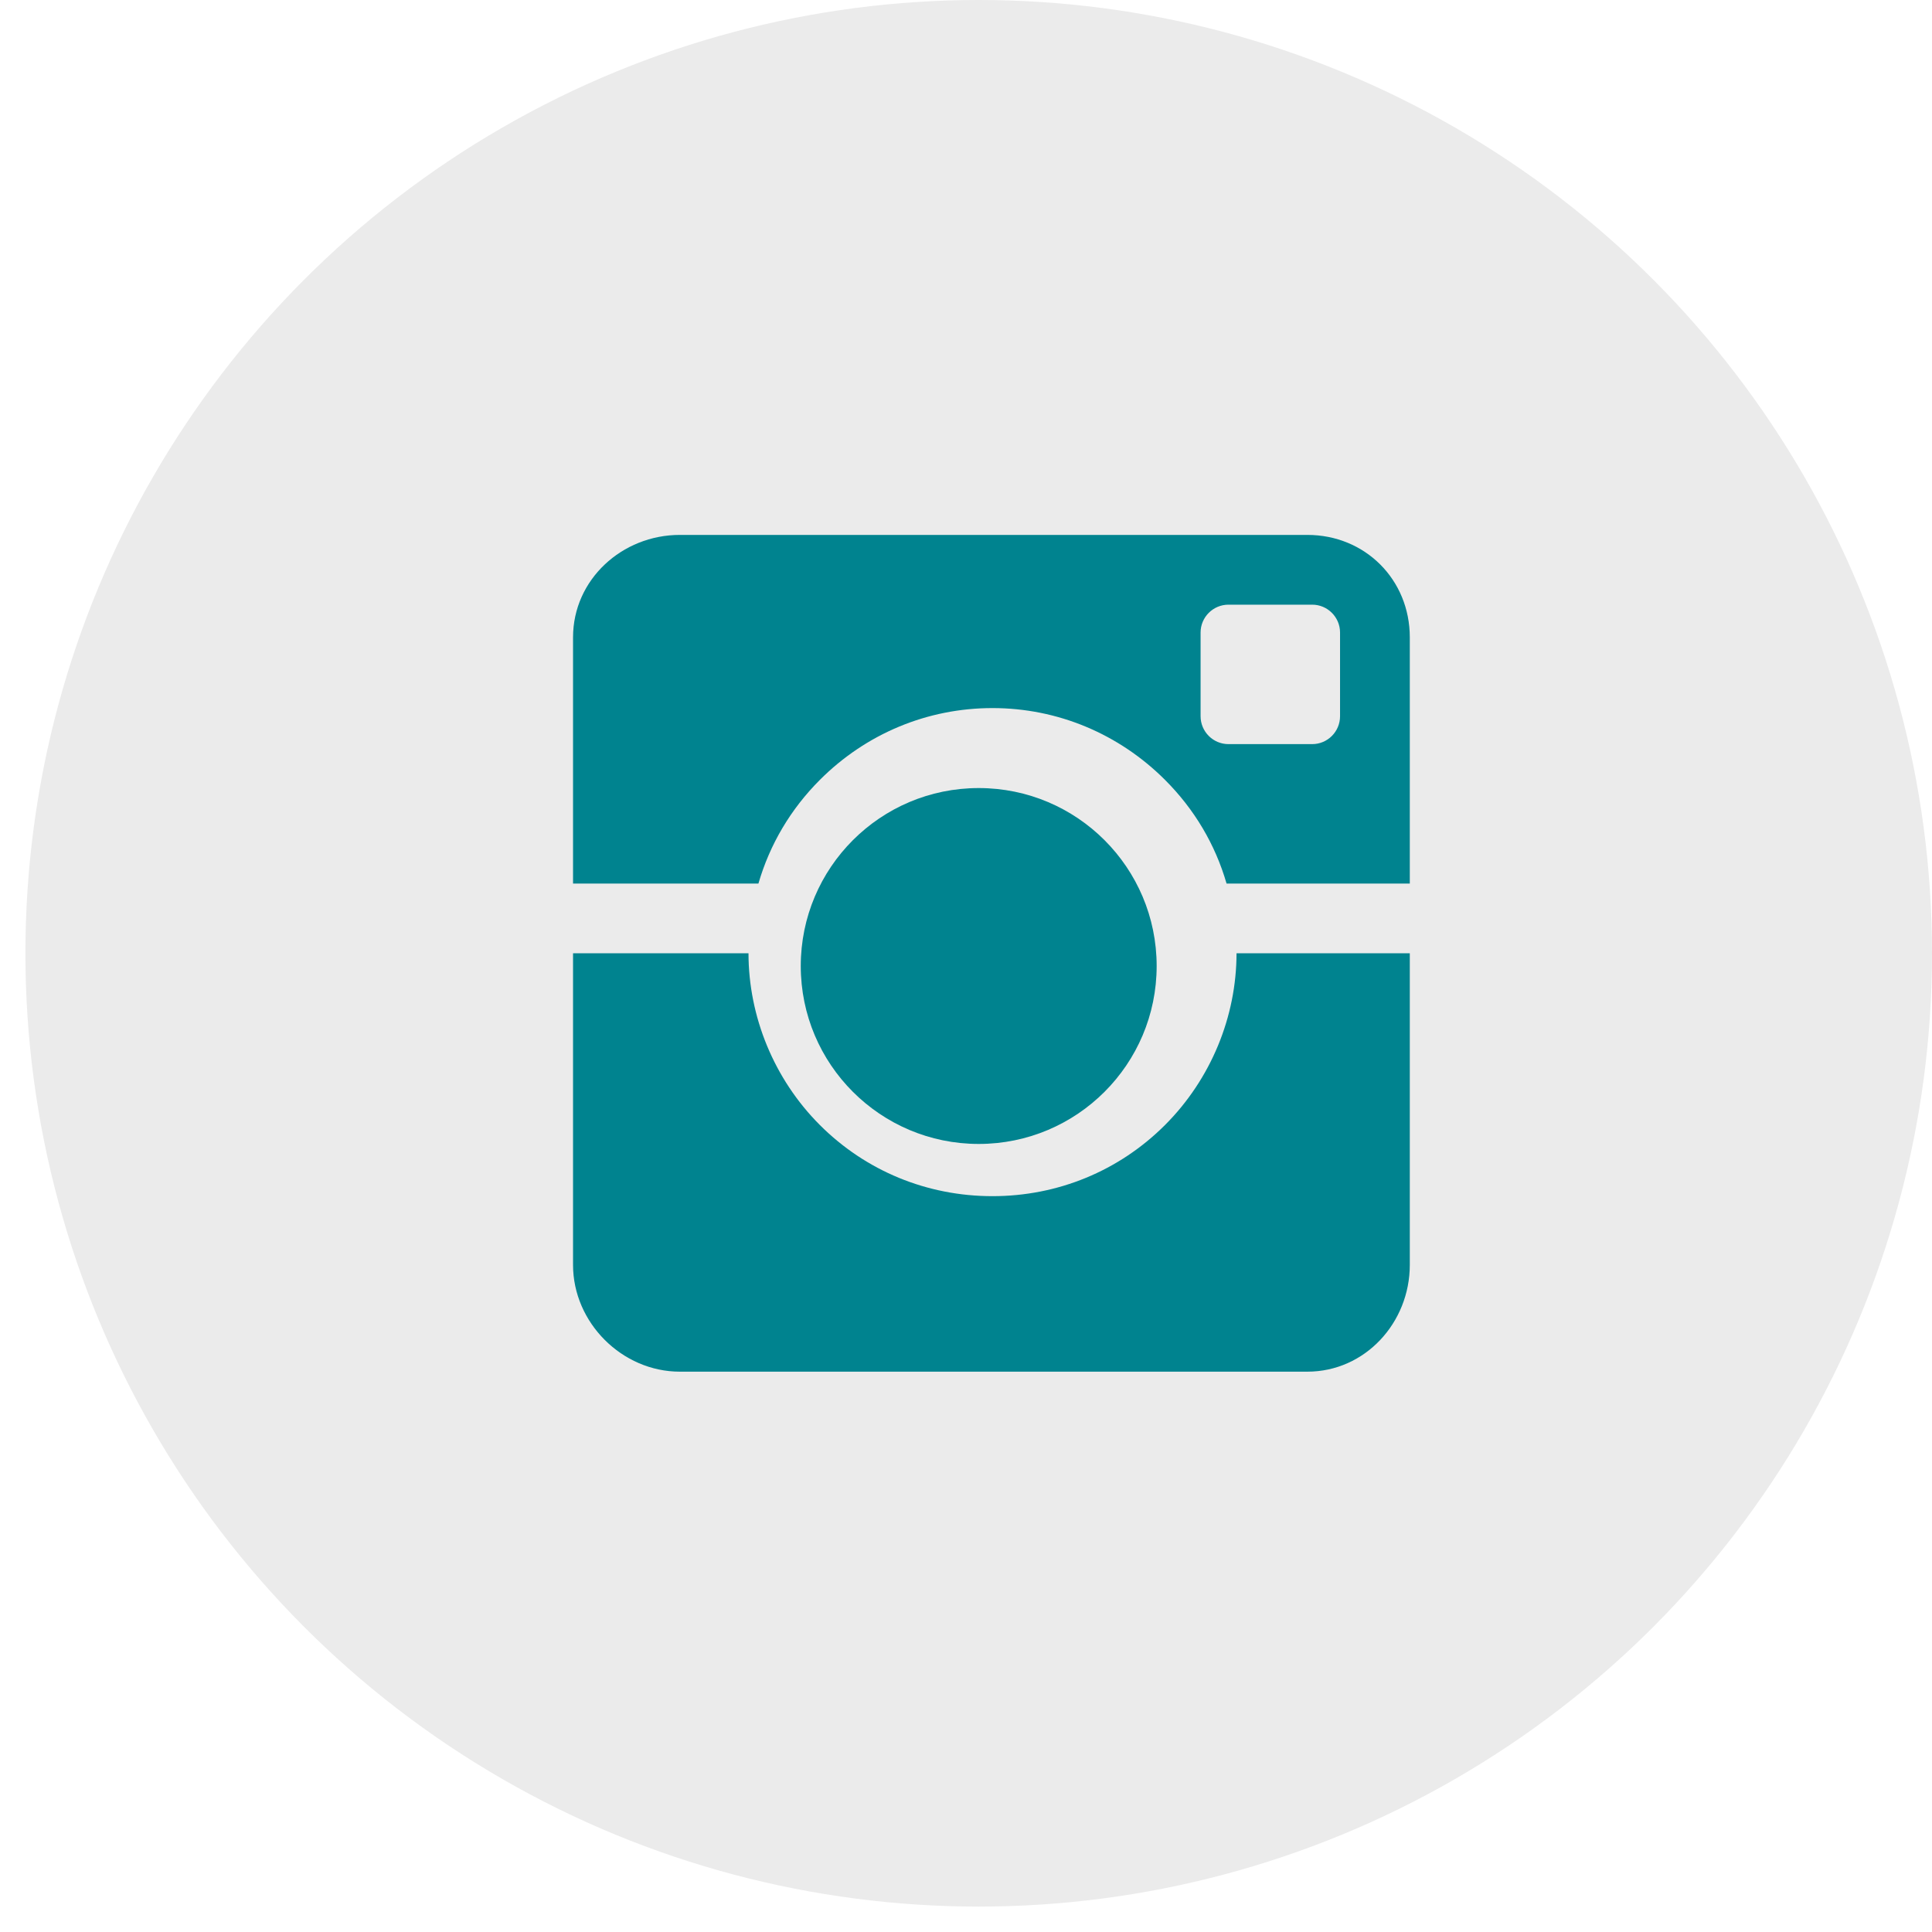 <svg width="38" height="38" viewBox="0 0 38 38" fill="none" xmlns="http://www.w3.org/2000/svg">
<circle cx="19.25" cy="18.75" r="18.75" fill="black" fill-opacity="0.08"/>
<circle cx="19.25" cy="19" r="3.5" fill="#00838F"/>
<path fill-rule="evenodd" clip-rule="evenodd" d="M16.127 15.338C17.034 14.431 18.239 13.927 19.521 13.927C20.803 13.927 22.009 14.434 22.916 15.341C23.491 15.916 23.902 16.607 24.125 17.379H27.729V12.536C27.729 11.4 26.85 10.521 25.714 10.521H13.371C12.235 10.521 11.271 11.4 11.271 12.536V17.379H14.917C15.141 16.607 15.552 15.913 16.127 15.338V15.338ZM26.357 14.087C26.357 14.39 26.112 14.636 25.809 14.636H24.163C23.86 14.636 23.614 14.39 23.614 14.087V12.441C23.614 12.139 23.86 11.893 24.163 11.893H25.809C26.111 11.893 26.357 12.139 26.357 12.441V14.087Z" fill="#00838F"/>
<path fill-rule="evenodd" clip-rule="evenodd" d="M22.916 22.126C22.009 23.033 20.803 23.527 19.521 23.527C18.239 23.527 17.034 23.035 16.127 22.129C15.222 21.224 14.723 19.993 14.722 18.75H11.271V24.879C11.271 26.015 12.235 26.979 13.371 26.979H25.714C26.85 26.979 27.729 26.015 27.729 24.879V18.75H24.321C24.32 19.993 23.82 21.221 22.916 22.126V22.126Z" fill="#00838F"/>
</svg>
